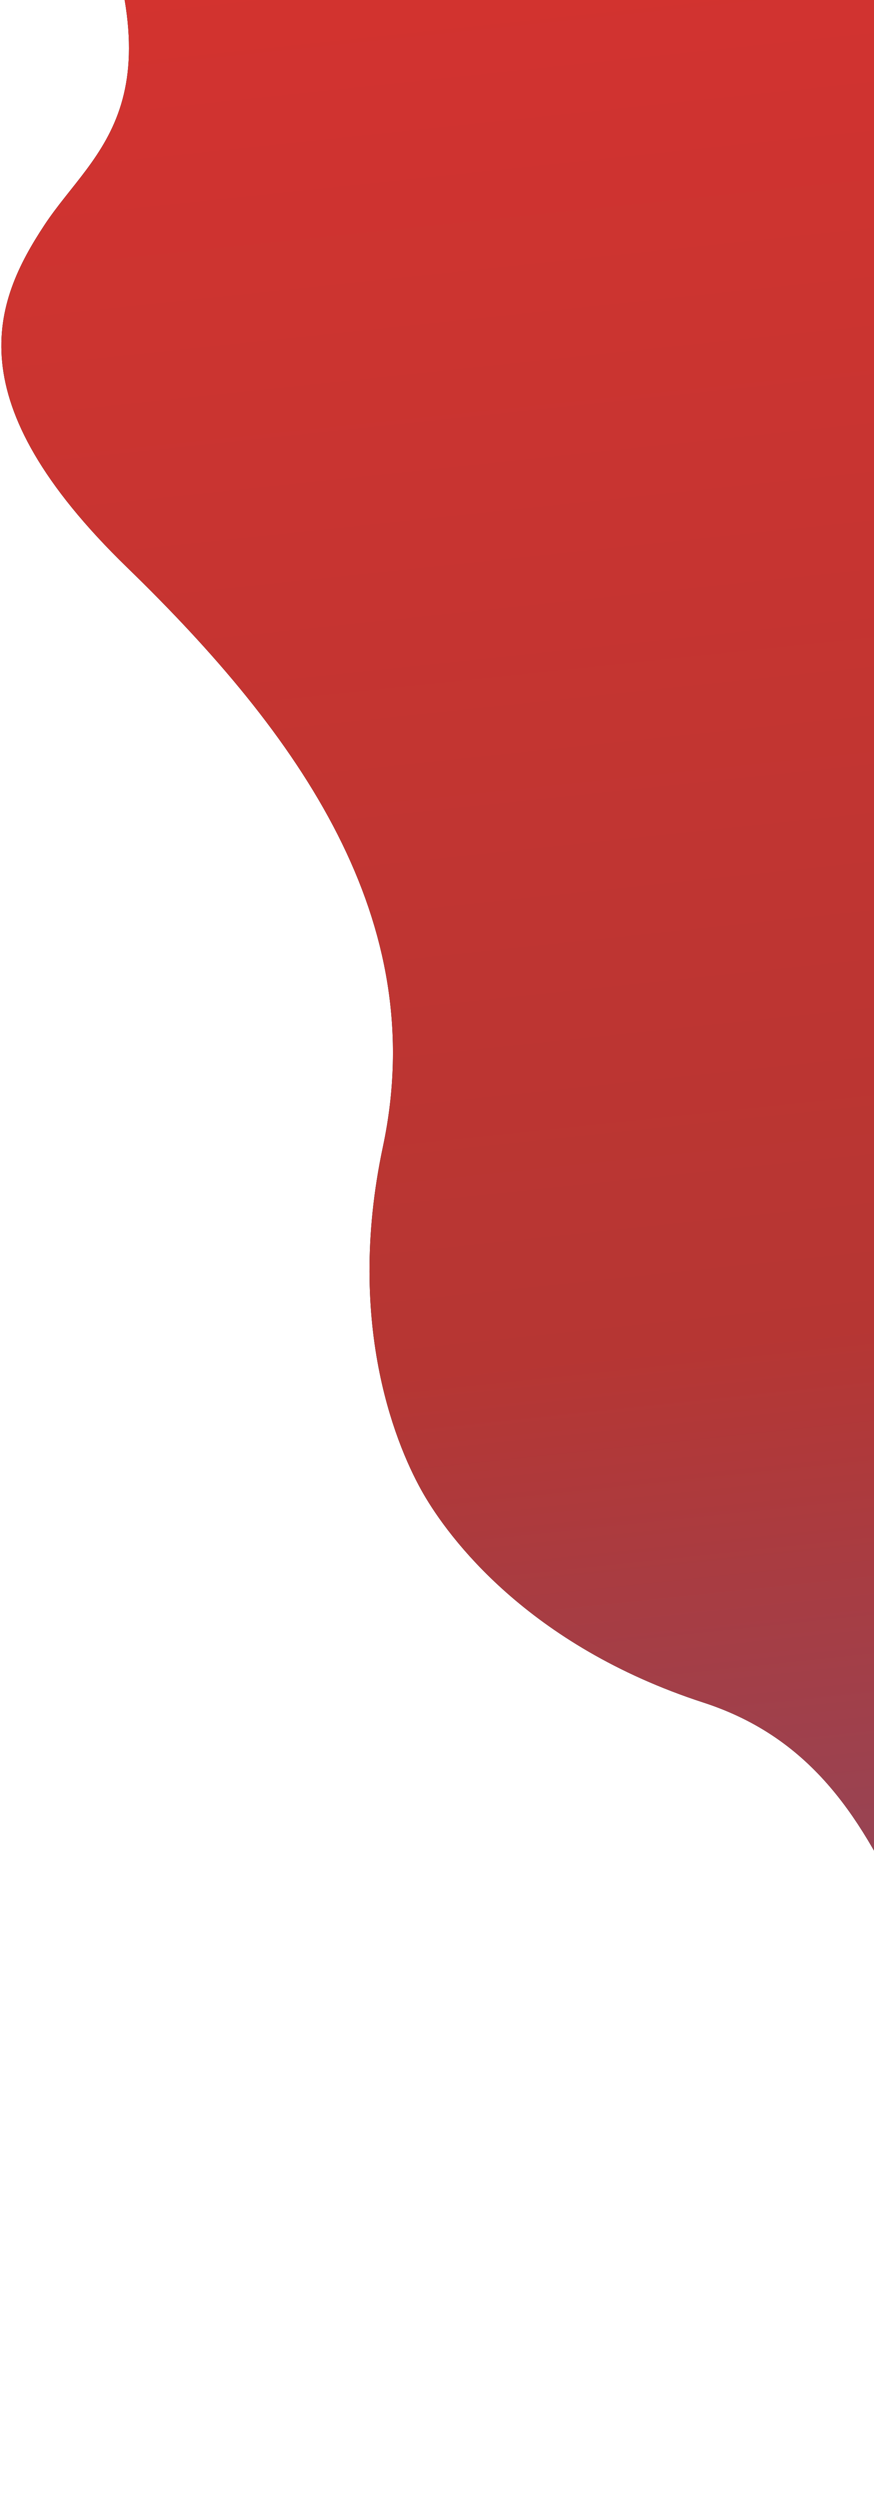 <svg width="530" height="1515" viewBox="0 0 530 1515" fill="none" xmlns="http://www.w3.org/2000/svg">
<path d="M47.002 -87.851C-6.177 -208.21 57.738 -277.207 96.344 -296.661L660.702 -622.493L1781.84 1319.37L1617.48 1495.2C1581.33 1518.91 1489.62 1539.76 1411.97 1433.53C1314.92 1300.74 1263.61 1335.46 1207.76 1338.79C1151.92 1342.11 762.5 1432.83 653.129 1331.6C546.358 1232.78 560.517 1075.26 426.666 1031.75C319.585 996.952 271.693 931.068 256.801 905.275C241.909 879.481 208.798 805.063 232.199 694.927C261.45 557.257 181.476 445.223 77.093 343.879C-27.291 242.536 -3.855 183.074 26.946 136.371C57.748 89.669 113.476 62.598 47.002 -87.851Z" fill="black"/>
<path d="M47.002 -87.851C-6.177 -208.21 57.738 -277.207 96.344 -296.661L660.702 -622.493L1781.84 1319.37L1617.48 1495.2C1581.33 1518.91 1489.62 1539.76 1411.97 1433.53C1314.92 1300.74 1263.61 1335.46 1207.76 1338.79C1151.92 1342.11 762.5 1432.83 653.129 1331.6C546.358 1232.78 560.517 1075.26 426.666 1031.75C319.585 996.952 271.693 931.068 256.801 905.275C241.909 879.481 208.798 805.063 232.199 694.927C261.45 557.257 181.476 445.223 77.093 343.879C-27.291 242.536 -3.855 183.074 26.946 136.371C57.748 89.669 113.476 62.598 47.002 -87.851Z" fill="url(#paint0_linear_22_355)"/>
<defs>
<linearGradient id="paint0_linear_22_355" x1="611.133" y1="-594.042" x2="897.266" y2="2124.26" gradientUnits="userSpaceOnUse">
<stop stop-color="#E5312D"/>
<stop offset="0.505" stop-color="#B63633"/>
<stop offset="1" stop-color="#3570BD"/>
</linearGradient>
</defs>
</svg>
